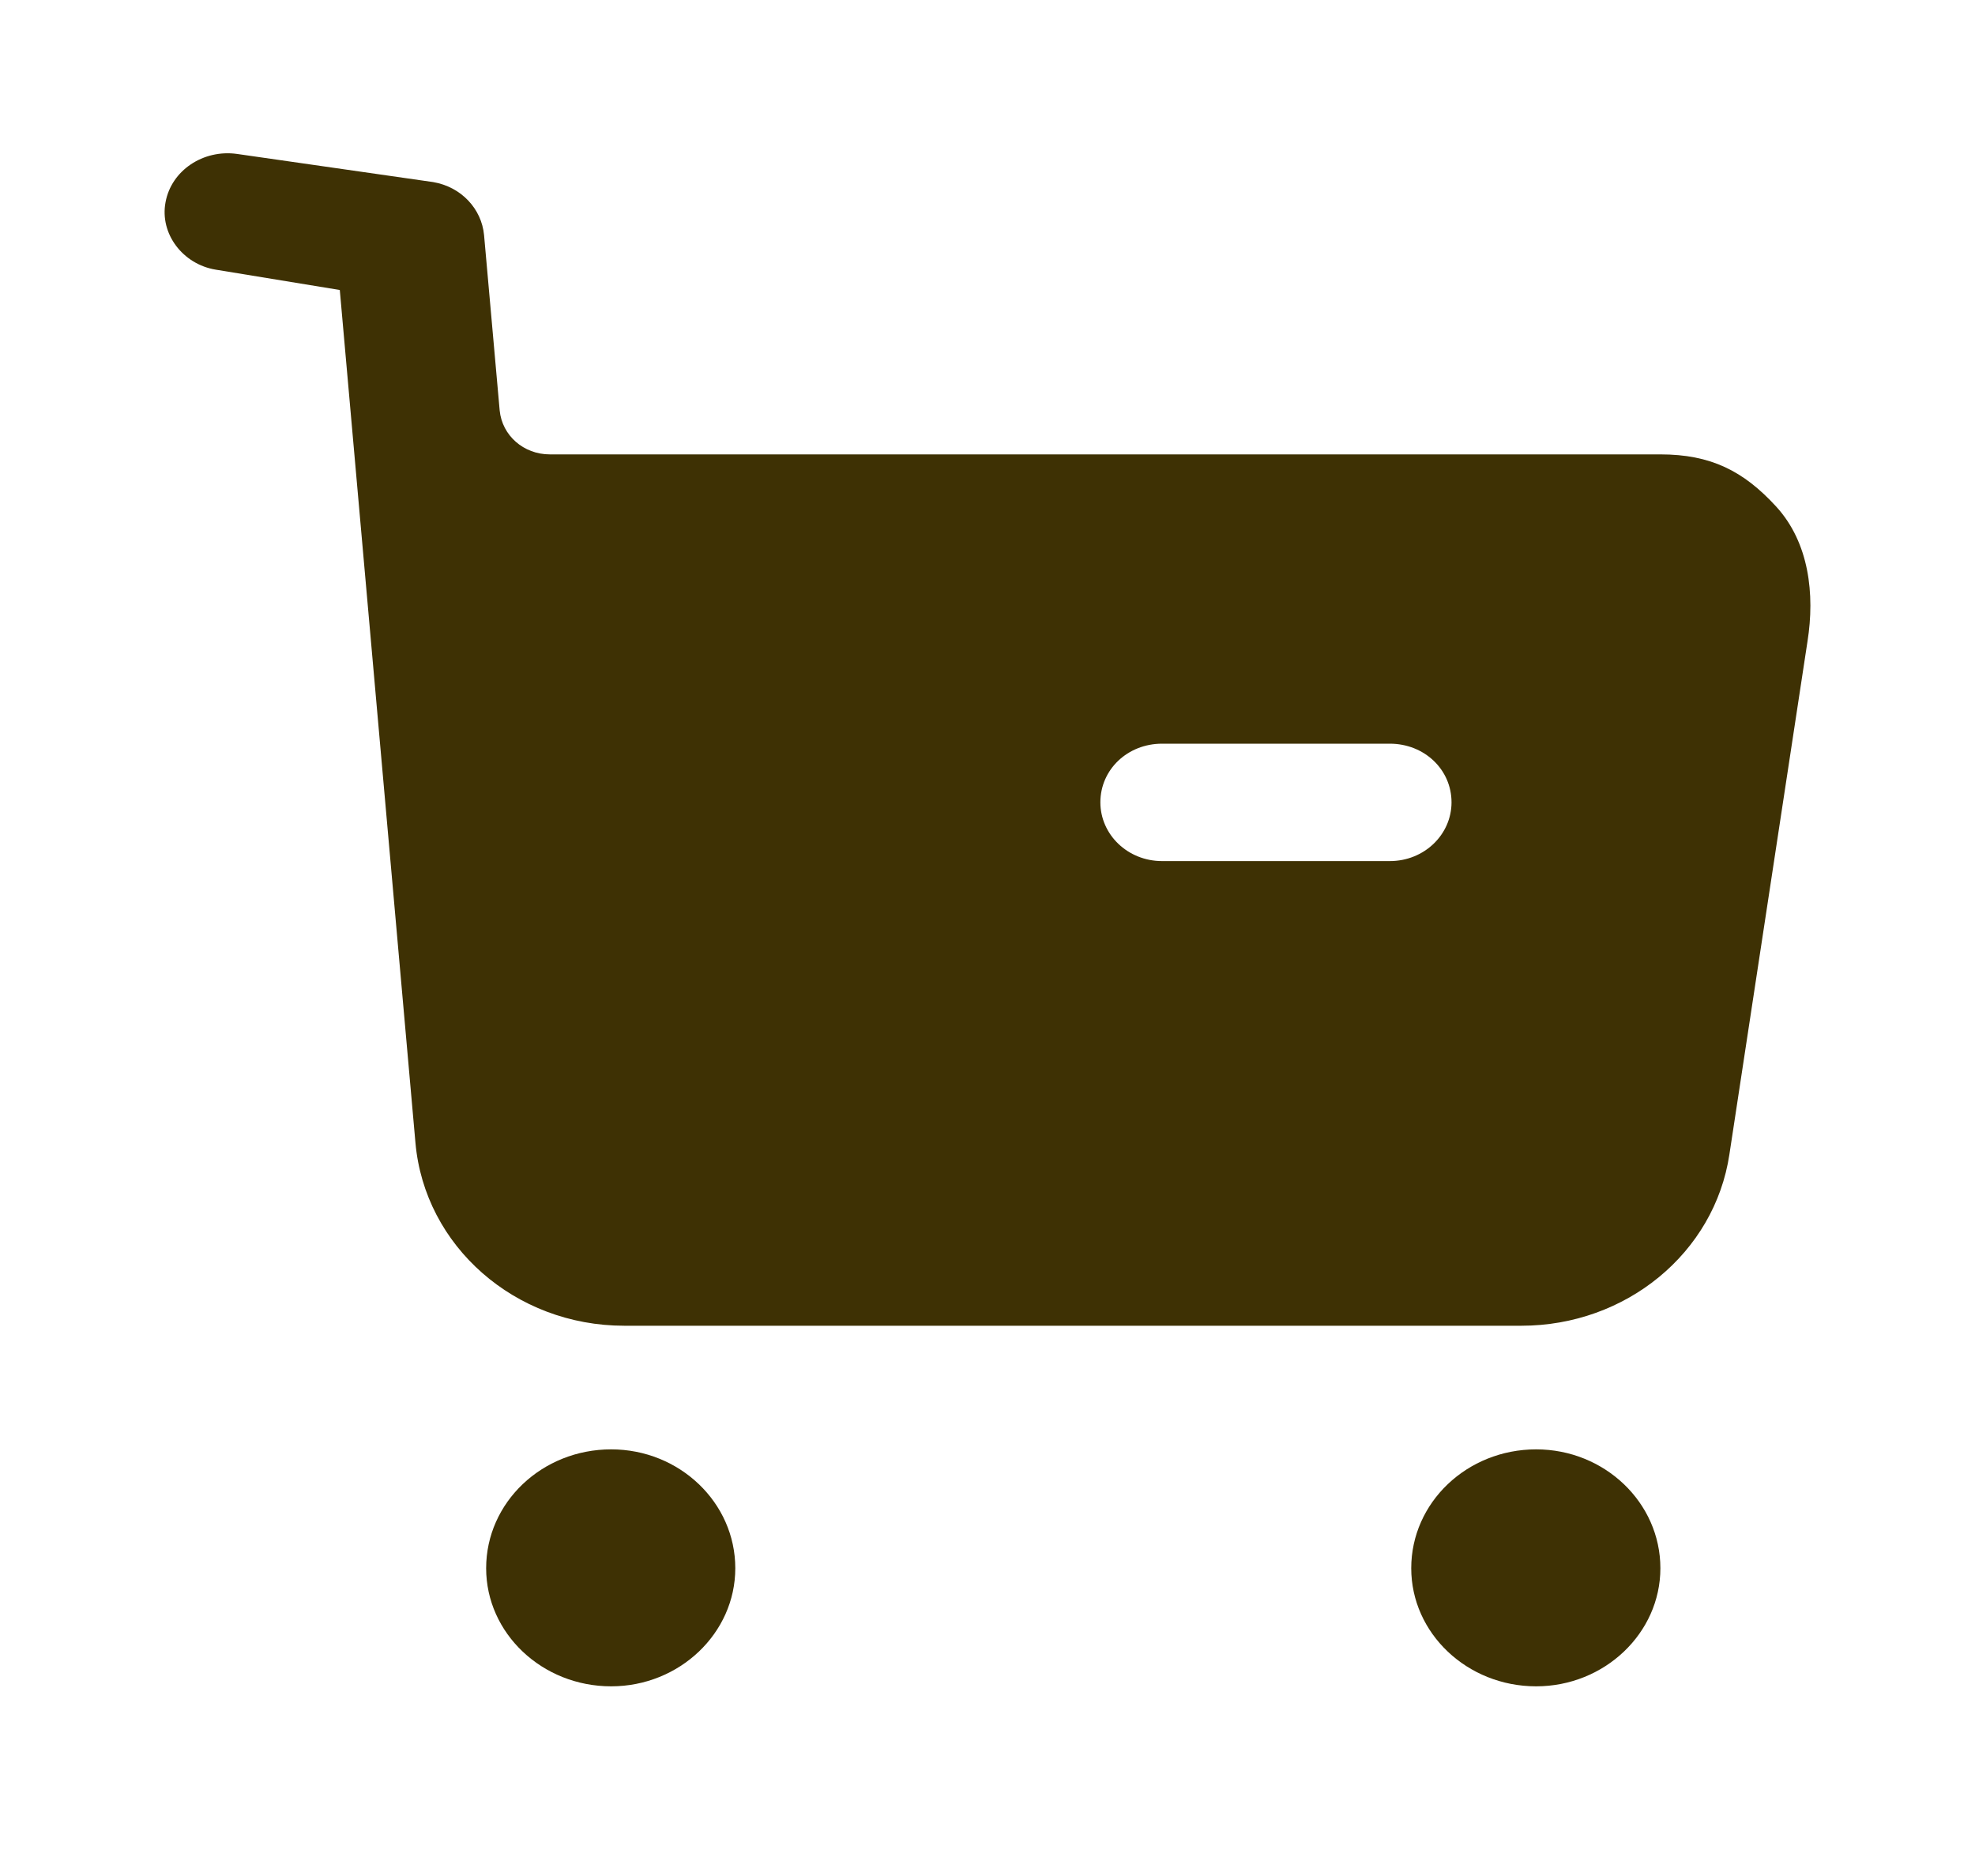 <svg width="20" height="19" viewBox="0 0 20 19" fill="none" xmlns="http://www.w3.org/2000/svg">
<path fill-rule="evenodd" clip-rule="evenodd" d="M11.768 8.721H14.074C14.424 8.721 14.699 8.451 14.699 8.126C14.699 7.794 14.424 7.532 14.074 7.532H11.768C11.418 7.532 11.143 7.794 11.143 8.126C11.143 8.451 11.418 8.721 11.768 8.721ZM16.814 4.602C17.322 4.602 17.655 4.768 17.988 5.132C18.321 5.497 18.379 6.02 18.304 6.494L17.513 11.691C17.363 12.691 16.464 13.427 15.406 13.427H6.322C5.214 13.427 4.299 12.619 4.207 11.573L3.441 2.937L2.184 2.731C1.85 2.676 1.617 2.367 1.676 2.05C1.734 1.726 2.059 1.511 2.4 1.559L4.386 1.844C4.669 1.892 4.877 2.113 4.902 2.382L5.06 4.157C5.085 4.411 5.302 4.602 5.568 4.602H16.814ZM6.189 14.679C5.489 14.679 4.923 15.217 4.923 15.883C4.923 16.541 5.489 17.079 6.189 17.079C6.88 17.079 7.446 16.541 7.446 15.883C7.446 15.217 6.88 14.679 6.189 14.679ZM15.556 14.679C14.857 14.679 14.291 15.217 14.291 15.883C14.291 16.541 14.857 17.079 15.556 17.079C16.247 17.079 16.814 16.541 16.814 15.883C16.814 15.217 16.247 14.679 15.556 14.679Z" fill="#3E3104"/>
</svg>
